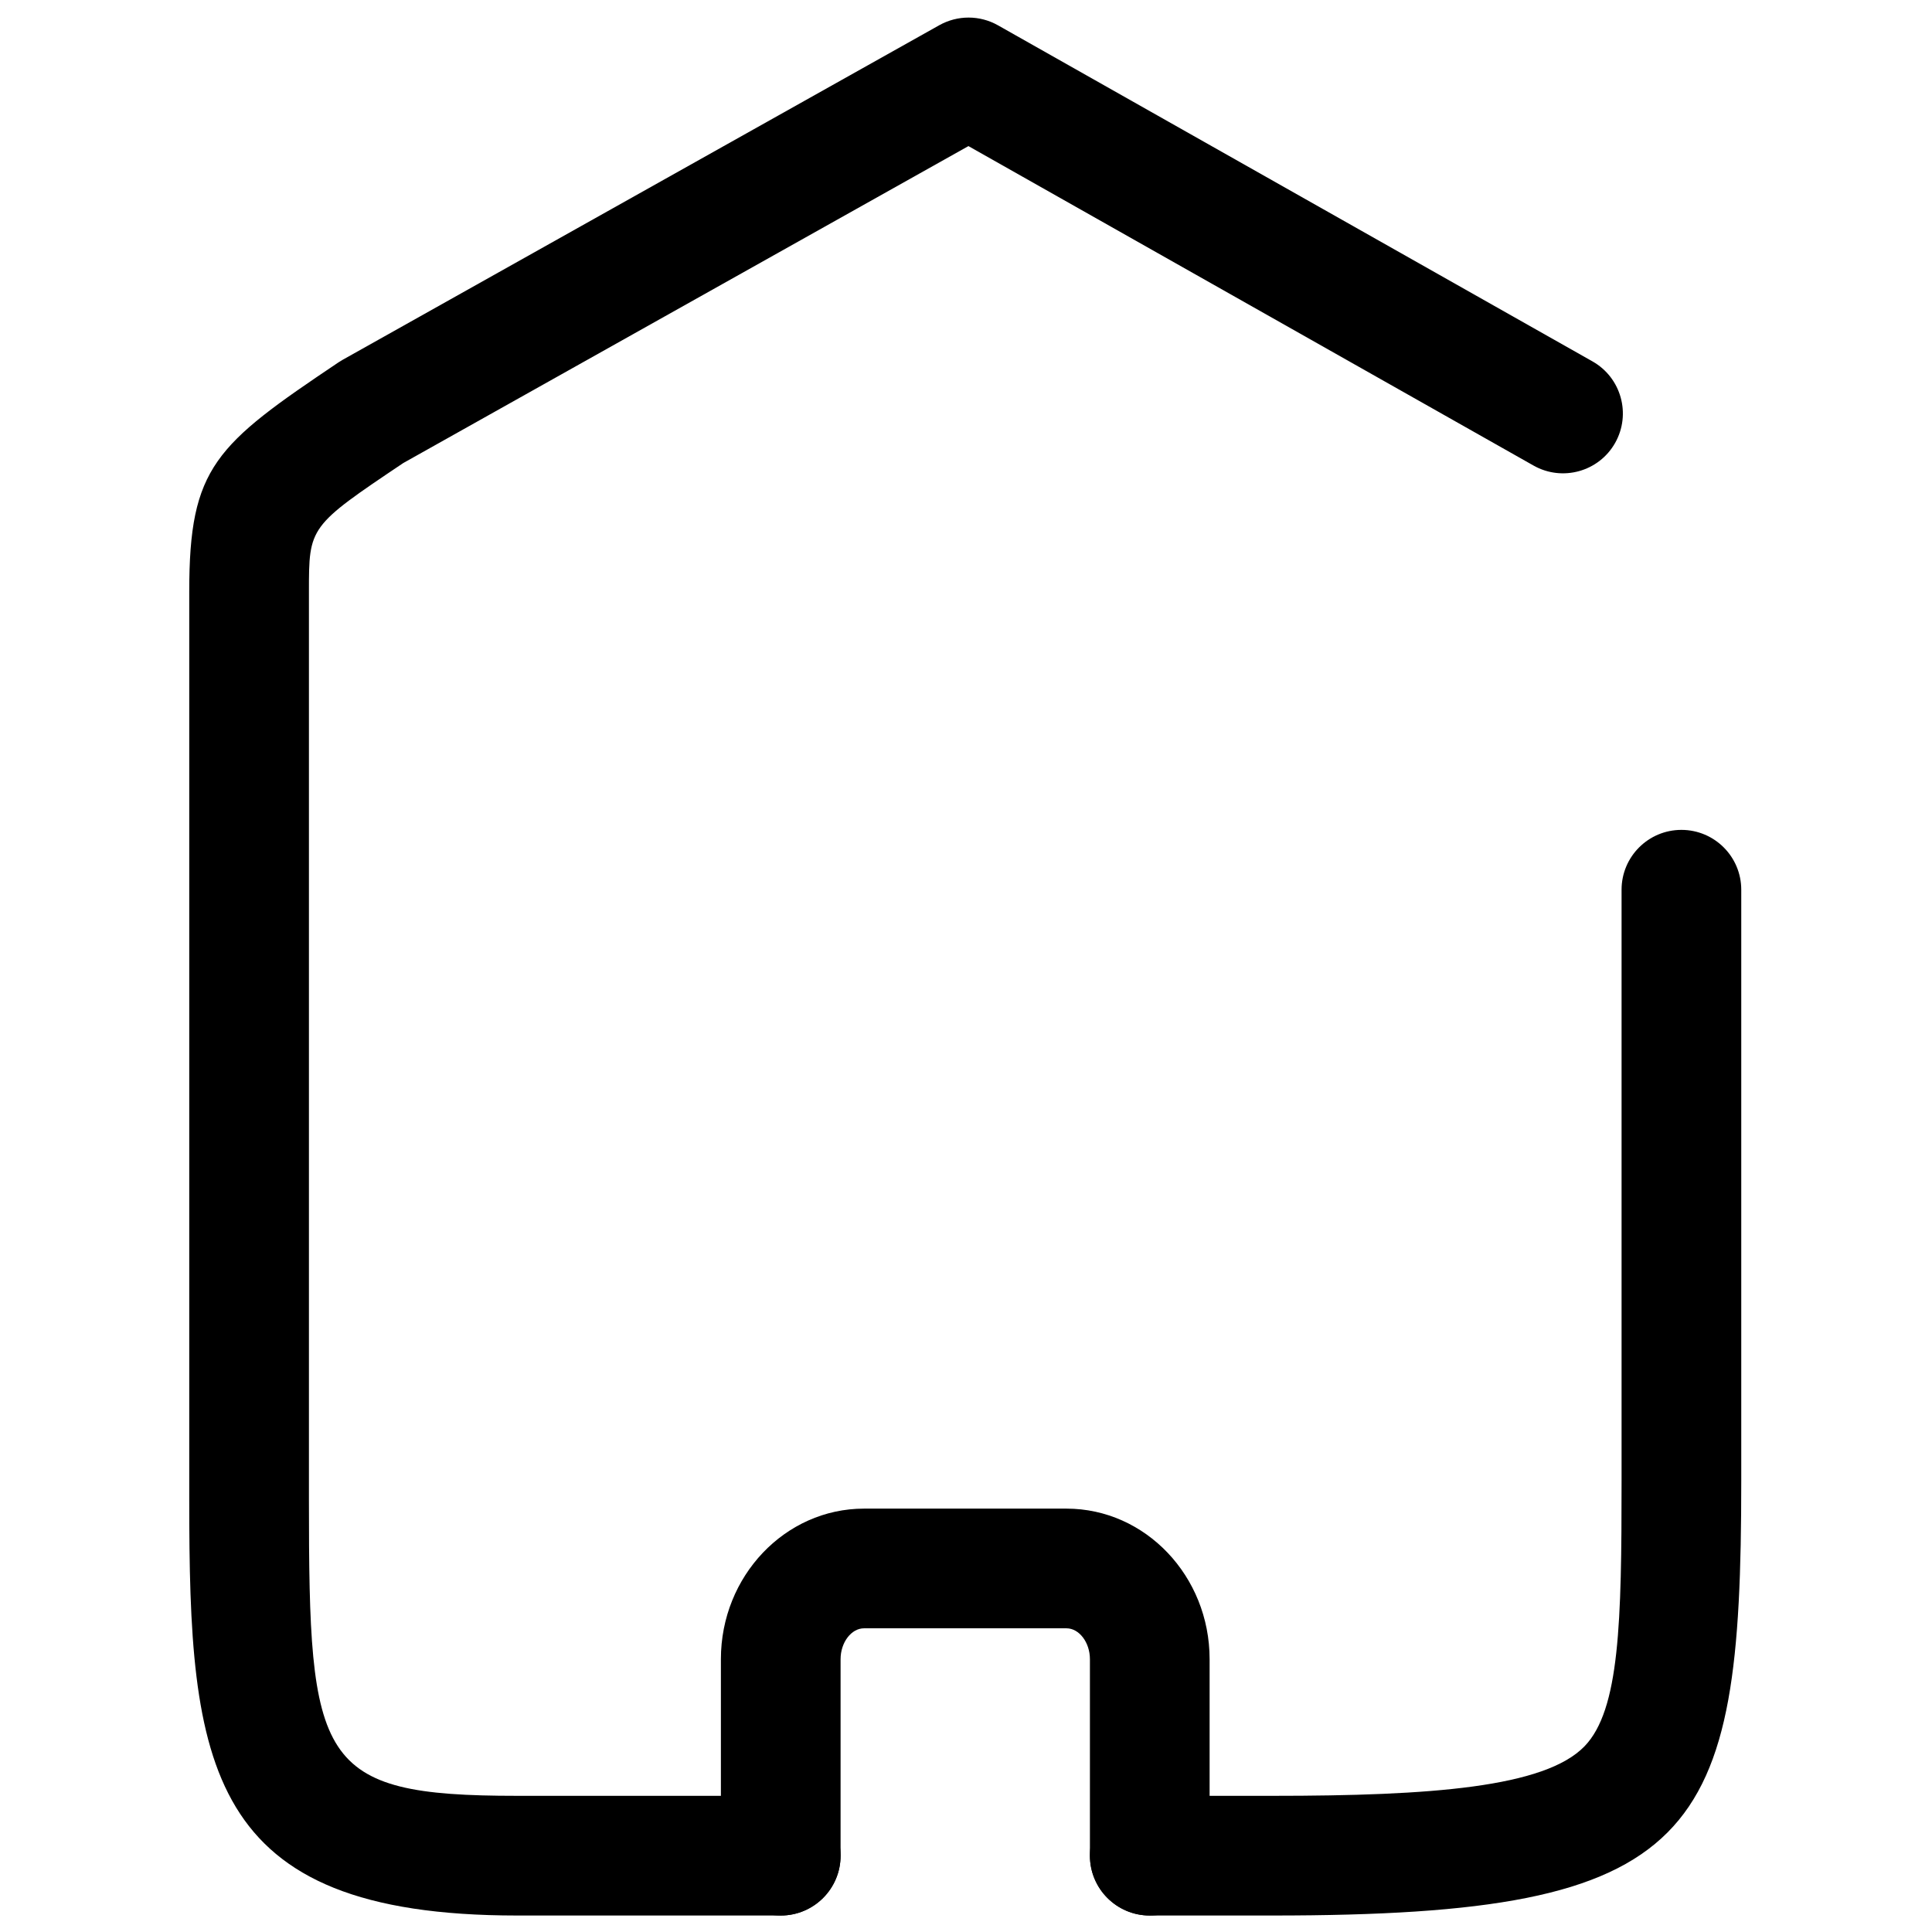 <?xml version="1.0" encoding="utf-8"?>
<!-- Generator: Adobe Illustrator 16.0.4, SVG Export Plug-In . SVG Version: 6.00 Build 0)  -->
<!DOCTYPE svg PUBLIC "-//W3C//DTD SVG 1.1//EN" "http://www.w3.org/Graphics/SVG/1.1/DTD/svg11.dtd">
<svg version="1.1" id="Layer_1" xmlns="http://www.w3.org/2000/svg" xmlns:xlink="http://www.w3.org/1999/xlink" x="0px" y="0px"
	 width="512px" height="512px" viewBox="0 0 512 512" enable-background="new 0 0 512 512" xml:space="preserve">
<g>
	<path d="M206.904,507.632h-69.868c-82.852,0-86.885-39.815-86.885-110.191V156.748c0-33.02,6.914-38.809,39.562-60.724
		c0.353-0.235,0.712-0.458,1.084-0.666L248.919,6.683c4.838-2.71,10.736-2.701,15.562,0.028l157.54,89.06
		c7.626,4.309,10.309,13.985,6.003,21.611c-4.312,7.623-13.994,10.305-21.614,6L256.645,38.717l-149.777,83.995
		C81.87,139.489,81.87,139.609,81.87,156.748V397.44c0,69.583,2.044,78.473,55.167,78.473h69.868c8.76,0,15.859,7.1,15.859,15.859
		S215.664,507.632,206.904,507.632z"/>
</g>
<g>
	<path d="M337.248,507.632h-32.549c-8.76,0-15.859-7.1-15.859-15.859s7.1-15.859,15.859-15.859h32.549
		c42.002,0,72.135-2.236,82.673-13.134c9.336-9.658,9.812-32.982,9.812-70.232v-156.76c0-8.76,7.1-15.859,15.859-15.859
		s15.859,7.099,15.859,15.859v156.76C461.452,487.3,450.747,507.632,337.248,507.632z"/>
</g>
<g>
	<path d="M304.699,507.632c-8.76,0-15.859-7.1-15.859-15.859v-52.075c0-4.43-2.844-8.178-6.207-8.178h-53.662
		c-3.364,0-6.208,3.748-6.208,8.178v52.075c0,8.76-7.1,15.859-15.859,15.859s-15.859-7.1-15.859-15.859v-52.075
		c0-21.999,17.012-39.896,37.926-39.896h53.662c20.914,0,37.926,17.897,37.926,39.896v52.075
		C320.559,500.532,313.459,507.632,304.699,507.632z"/>
</g>
</svg>
